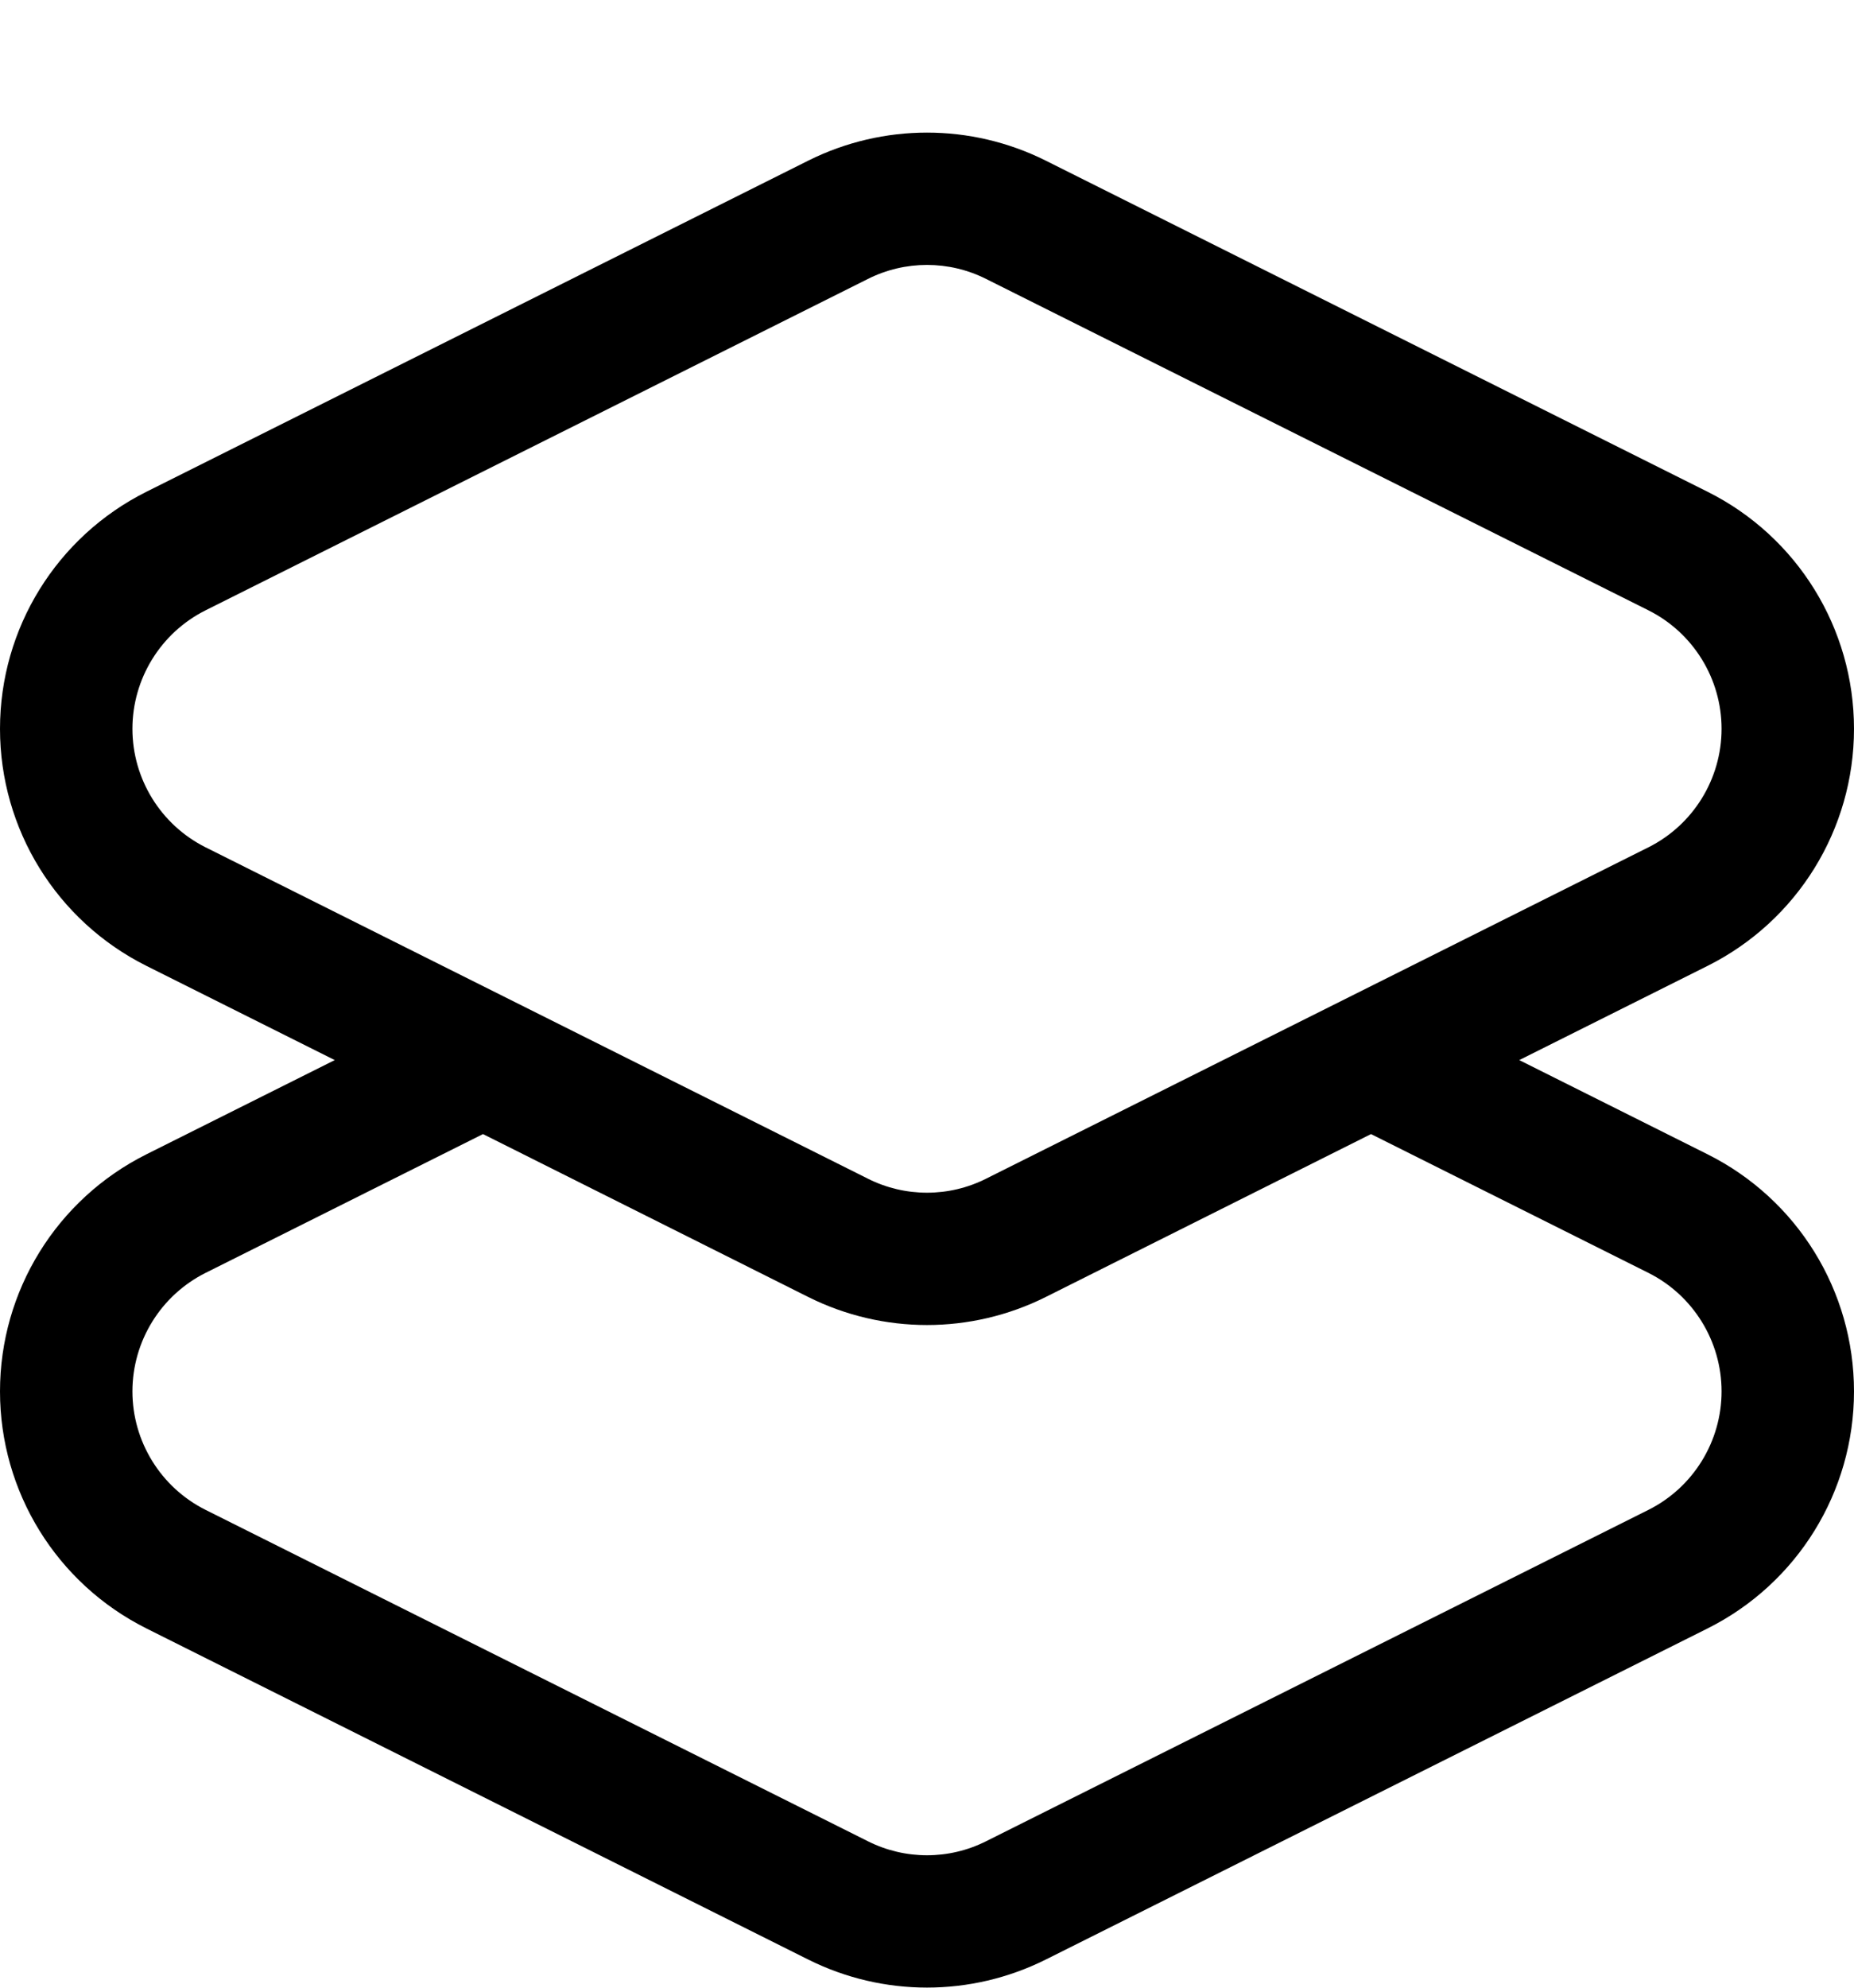 <svg xmlns="http://www.w3.org/2000/svg" viewBox="0 0 504 540"><!--! Font Awesome Pro 7.0.0 by @fontawesome - https://fontawesome.com License - https://fontawesome.com/license (Commercial License) Copyright 2025 Fonticons, Inc. --><path fill="currentColor" d="M0 198c0-27.3 15.4-52.2 39.8-64.4l180-90c20.3-10.1 44.1-10.1 64.4 0l180 90C488.6 145.8 504 170.7 504 198s-15.4 52.2-39.8 64.4L413 288 464.2 313.6C488.6 325.8 504 350.7 504 378s-15.4 52.2-39.8 64.4l-180 90c-20.3 10.1-44.1 10.1-64.4 0l-180-90C15.4 430.2 0 405.3 0 378s15.4-52.2 39.8-64.4L91 288 39.8 262.4C15.4 250.2 0 225.3 0 198zM235.9 75.8l-180 90C43.7 171.9 36 184.4 36 198s7.7 26.1 19.9 32.2l180 90c10.1 5.1 22.1 5.1 32.2 0l180-90c12.2-6.1 19.9-18.6 19.9-32.2s-7.7-26.1-19.9-32.2l-180-90c-10.1-5.1-22.1-5.1-32.2 0zM131.3 308.1L55.9 345.8C43.7 351.9 36 364.4 36 378s7.7 26.1 19.9 32.2l180 90c10.1 5.1 22.1 5.1 32.2 0l180-90c12.2-6.1 19.9-18.6 19.9-32.2s-7.7-26.1-19.9-32.2l-75.4-37.7-88.5 44.3c-20.3 10.1-44.1 10.1-64.4 0l-88.5-44.3z"/></svg>